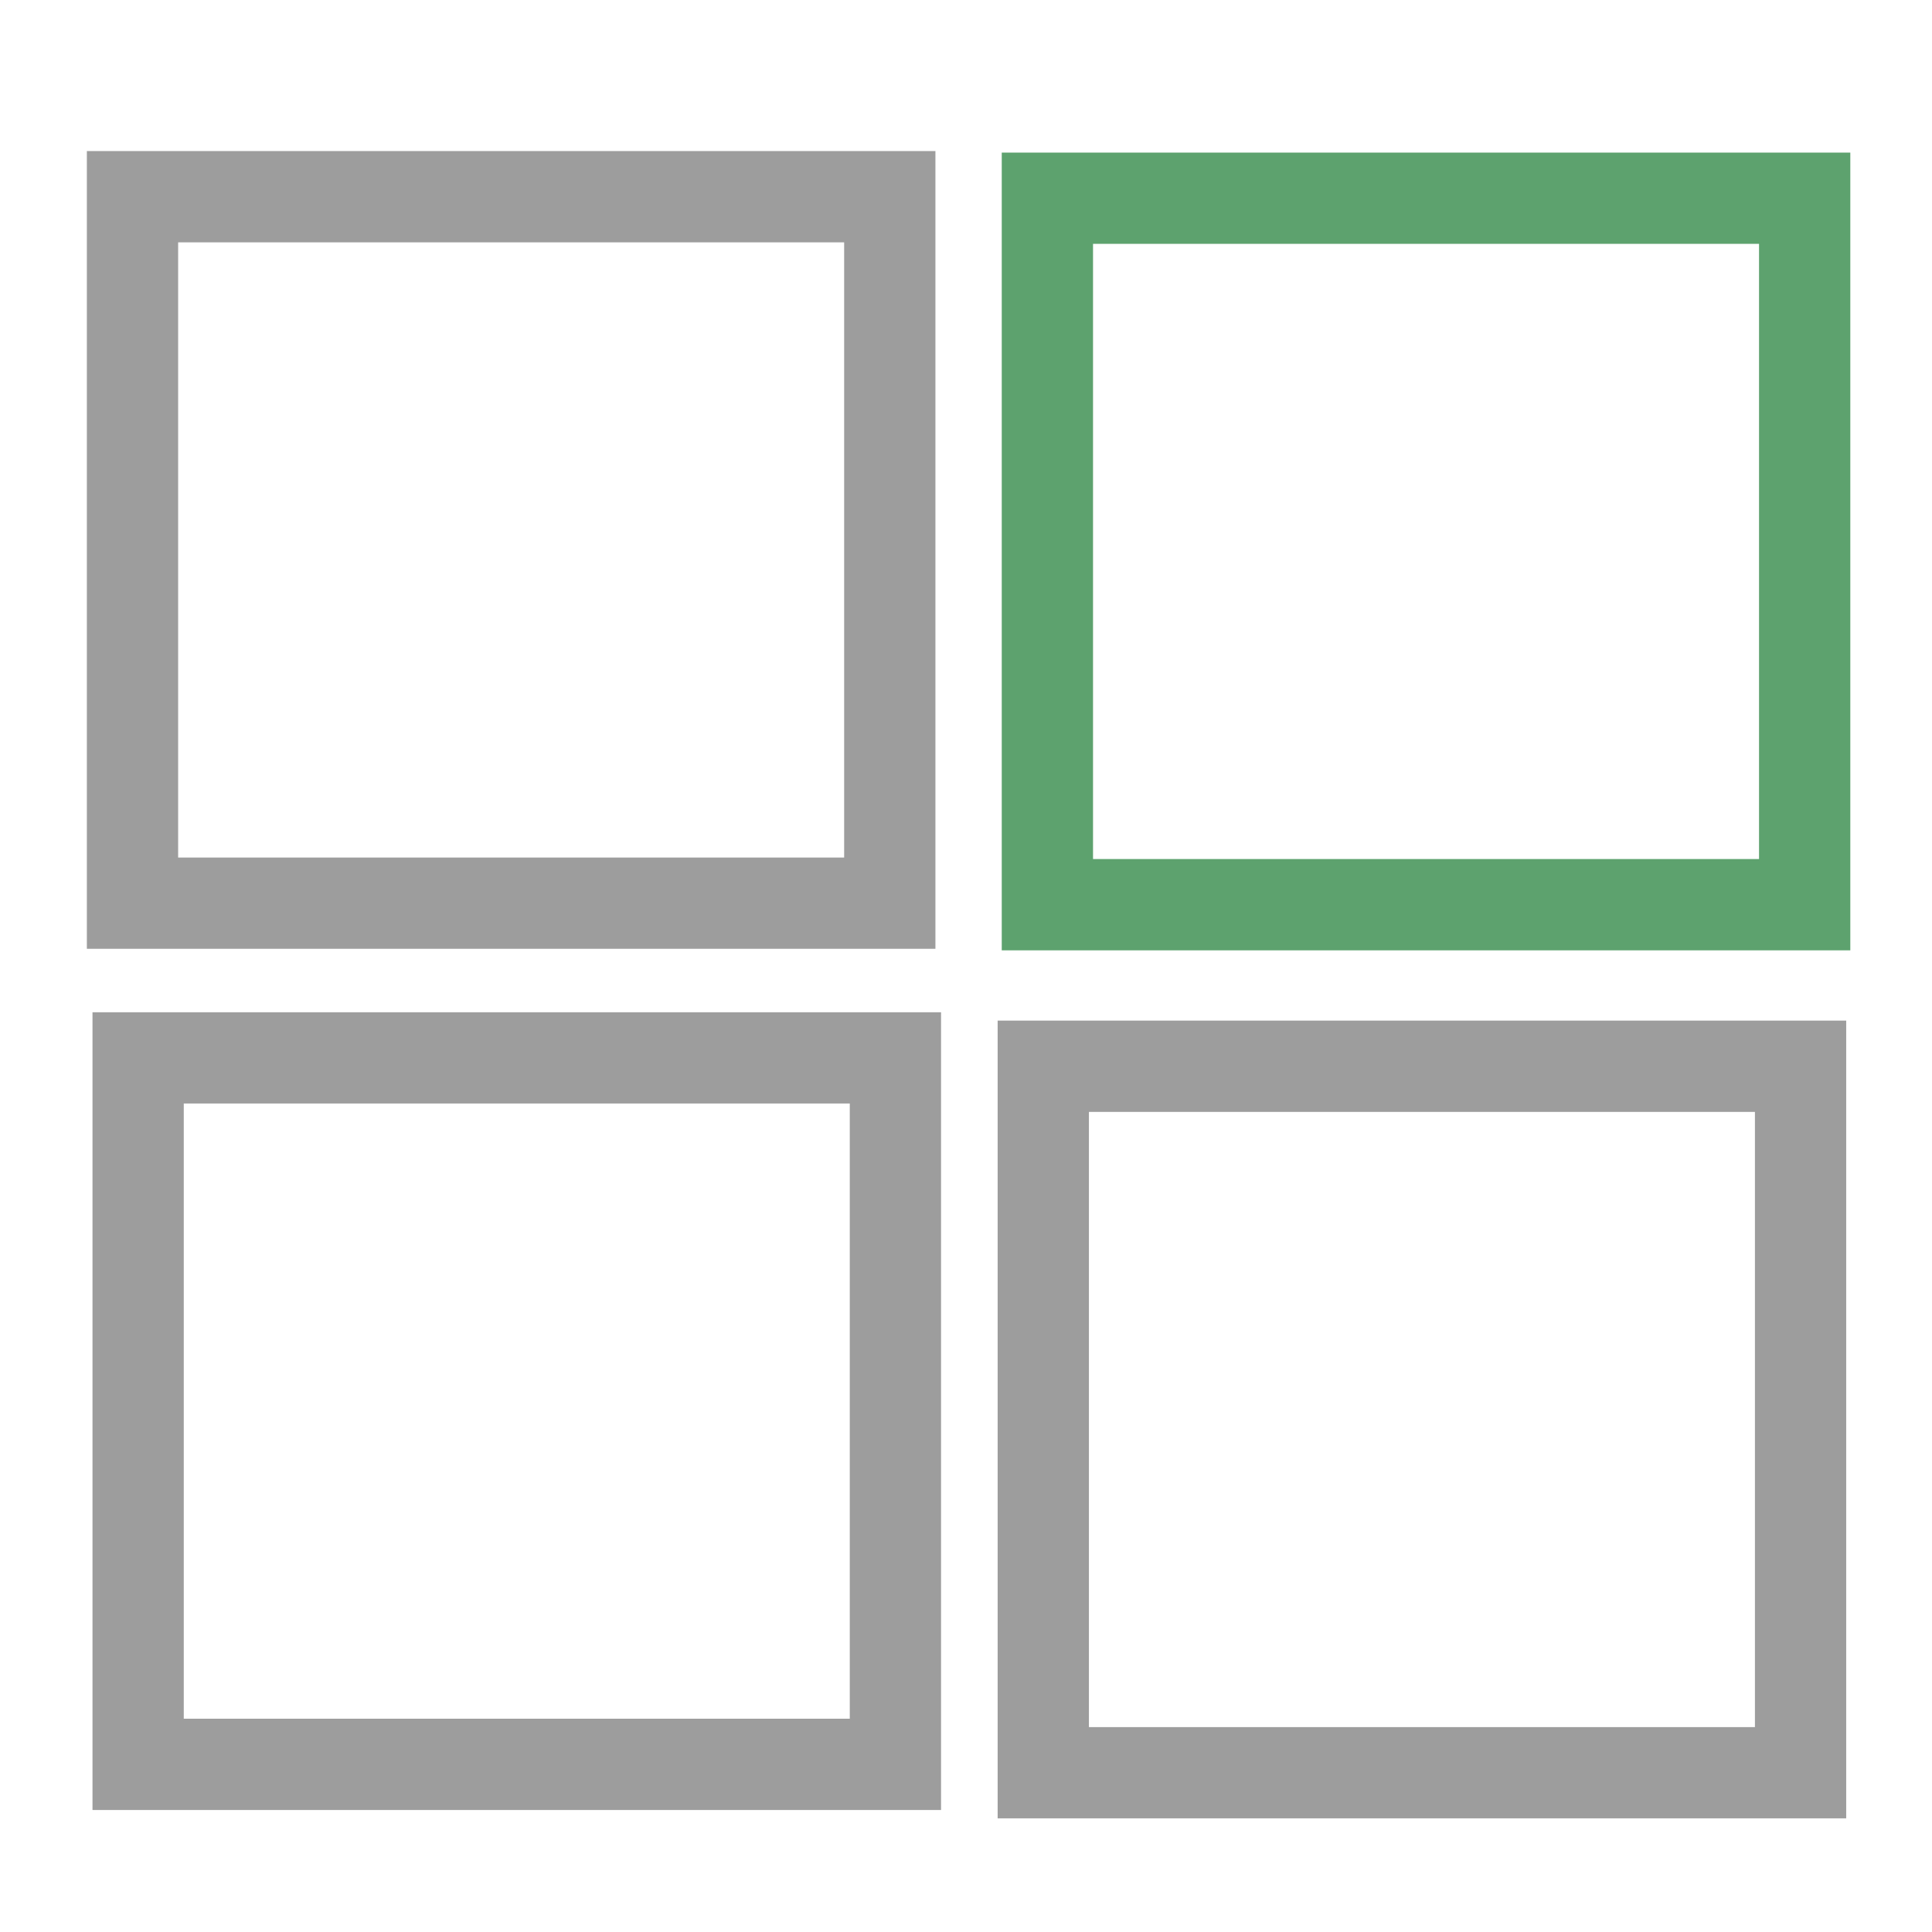<?xml version="1.0" encoding="UTF-8" standalone="no"?>
<!-- Created with Inkscape (http://www.inkscape.org/) -->

<svg
   xmlns:dc="http://purl.org/dc/elements/1.1/"
   xmlns:cc="http://creativecommons.org/ns#"
   xmlns:rdf="http://www.w3.org/1999/02/22-rdf-syntax-ns#"
   xmlns:svg="http://www.w3.org/2000/svg"
   xmlns="http://www.w3.org/2000/svg"
   xmlns:sodipodi="http://sodipodi.sourceforge.net/DTD/sodipodi-0.dtd"
   xmlns:inkscape="http://www.inkscape.org/namespaces/inkscape"
   width="48"
   height="48"
   viewBox="0 0 12.7 12.7"
   version="1.1"
   id="svg8"
   inkscape:version="0.92.4 (5da689c313, 2019-01-14)"
   sodipodi:docname="vignettes.svg"
   inkscape:export-filename="/home/payno/dev/tomo/tomwer/tomwer/resources/gui/icons/vignettes.png"
   inkscape:export-xdpi="170.67"
   inkscape:export-ydpi="170.67">
  <defs
     id="defs2" />
  <sodipodi:namedview
     id="base"
     pagecolor="#ffffff"
     bordercolor="#666666"
     borderopacity="1.0"
     inkscape:pageopacity="0.0"
     inkscape:pageshadow="2"
     inkscape:zoom="9.7374496"
     inkscape:cx="24.8418"
     inkscape:cy="16.294695"
     inkscape:document-units="mm"
     inkscape:current-layer="layer1"
     showgrid="false"
     units="px"
     inkscape:snap-grids="true"
     inkscape:window-width="1920"
     inkscape:window-height="1043"
     inkscape:window-x="1920"
     inkscape:window-y="0"
     inkscape:window-maximized="1" />
  <g
     inkscape:label="Layer 1"
     inkscape:groupmode="layer"
     id="layer1"
     transform="translate(0,-284.3)">
    <rect
       style="opacity:1;fill:none;fill-opacity:1;stroke:#9d9d9d;stroke-width:0.6;stroke-linecap:round;stroke-linejoin:miter;stroke-miterlimit:4;stroke-dasharray:none;stroke-opacity:1;paint-order:markers fill stroke"
       id="rect815"
       width="4.978"
       height="4.644"
       x="0.871"
       y="285.593" />
    <rect
       style="opacity:1;fill:none;fill-opacity:1;stroke:#9d9d9d;stroke-width:0.6;stroke-linecap:round;stroke-linejoin:miter;stroke-miterlimit:4;stroke-dasharray:none;stroke-opacity:1;paint-order:markers fill stroke"
       id="rect815-3"
       width="4.978"
       height="4.644"
       x="0.908"
       y="291.254" />
    <rect
       style="opacity:1;fill:none;fill-opacity:1;stroke:#9d9d9d;stroke-width:0.6;stroke-linecap:round;stroke-linejoin:miter;stroke-miterlimit:4;stroke-dasharray:none;stroke-opacity:1;paint-order:markers fill stroke"
       id="rect815-6"
       width="4.978"
       height="4.644"
       x="6.858"
       y="291.309" />
    <rect
       style="opacity:1;fill:none;fill-opacity:1;stroke:#5da26e;stroke-width:0.6;stroke-linecap:round;stroke-linejoin:miter;stroke-miterlimit:4;stroke-dasharray:none;stroke-opacity:1;paint-order:markers fill stroke"
       id="rect815-7"
       width="4.978"
       height="4.644"
       x="6.885"
       y="285.603" />
  </g>
</svg>
